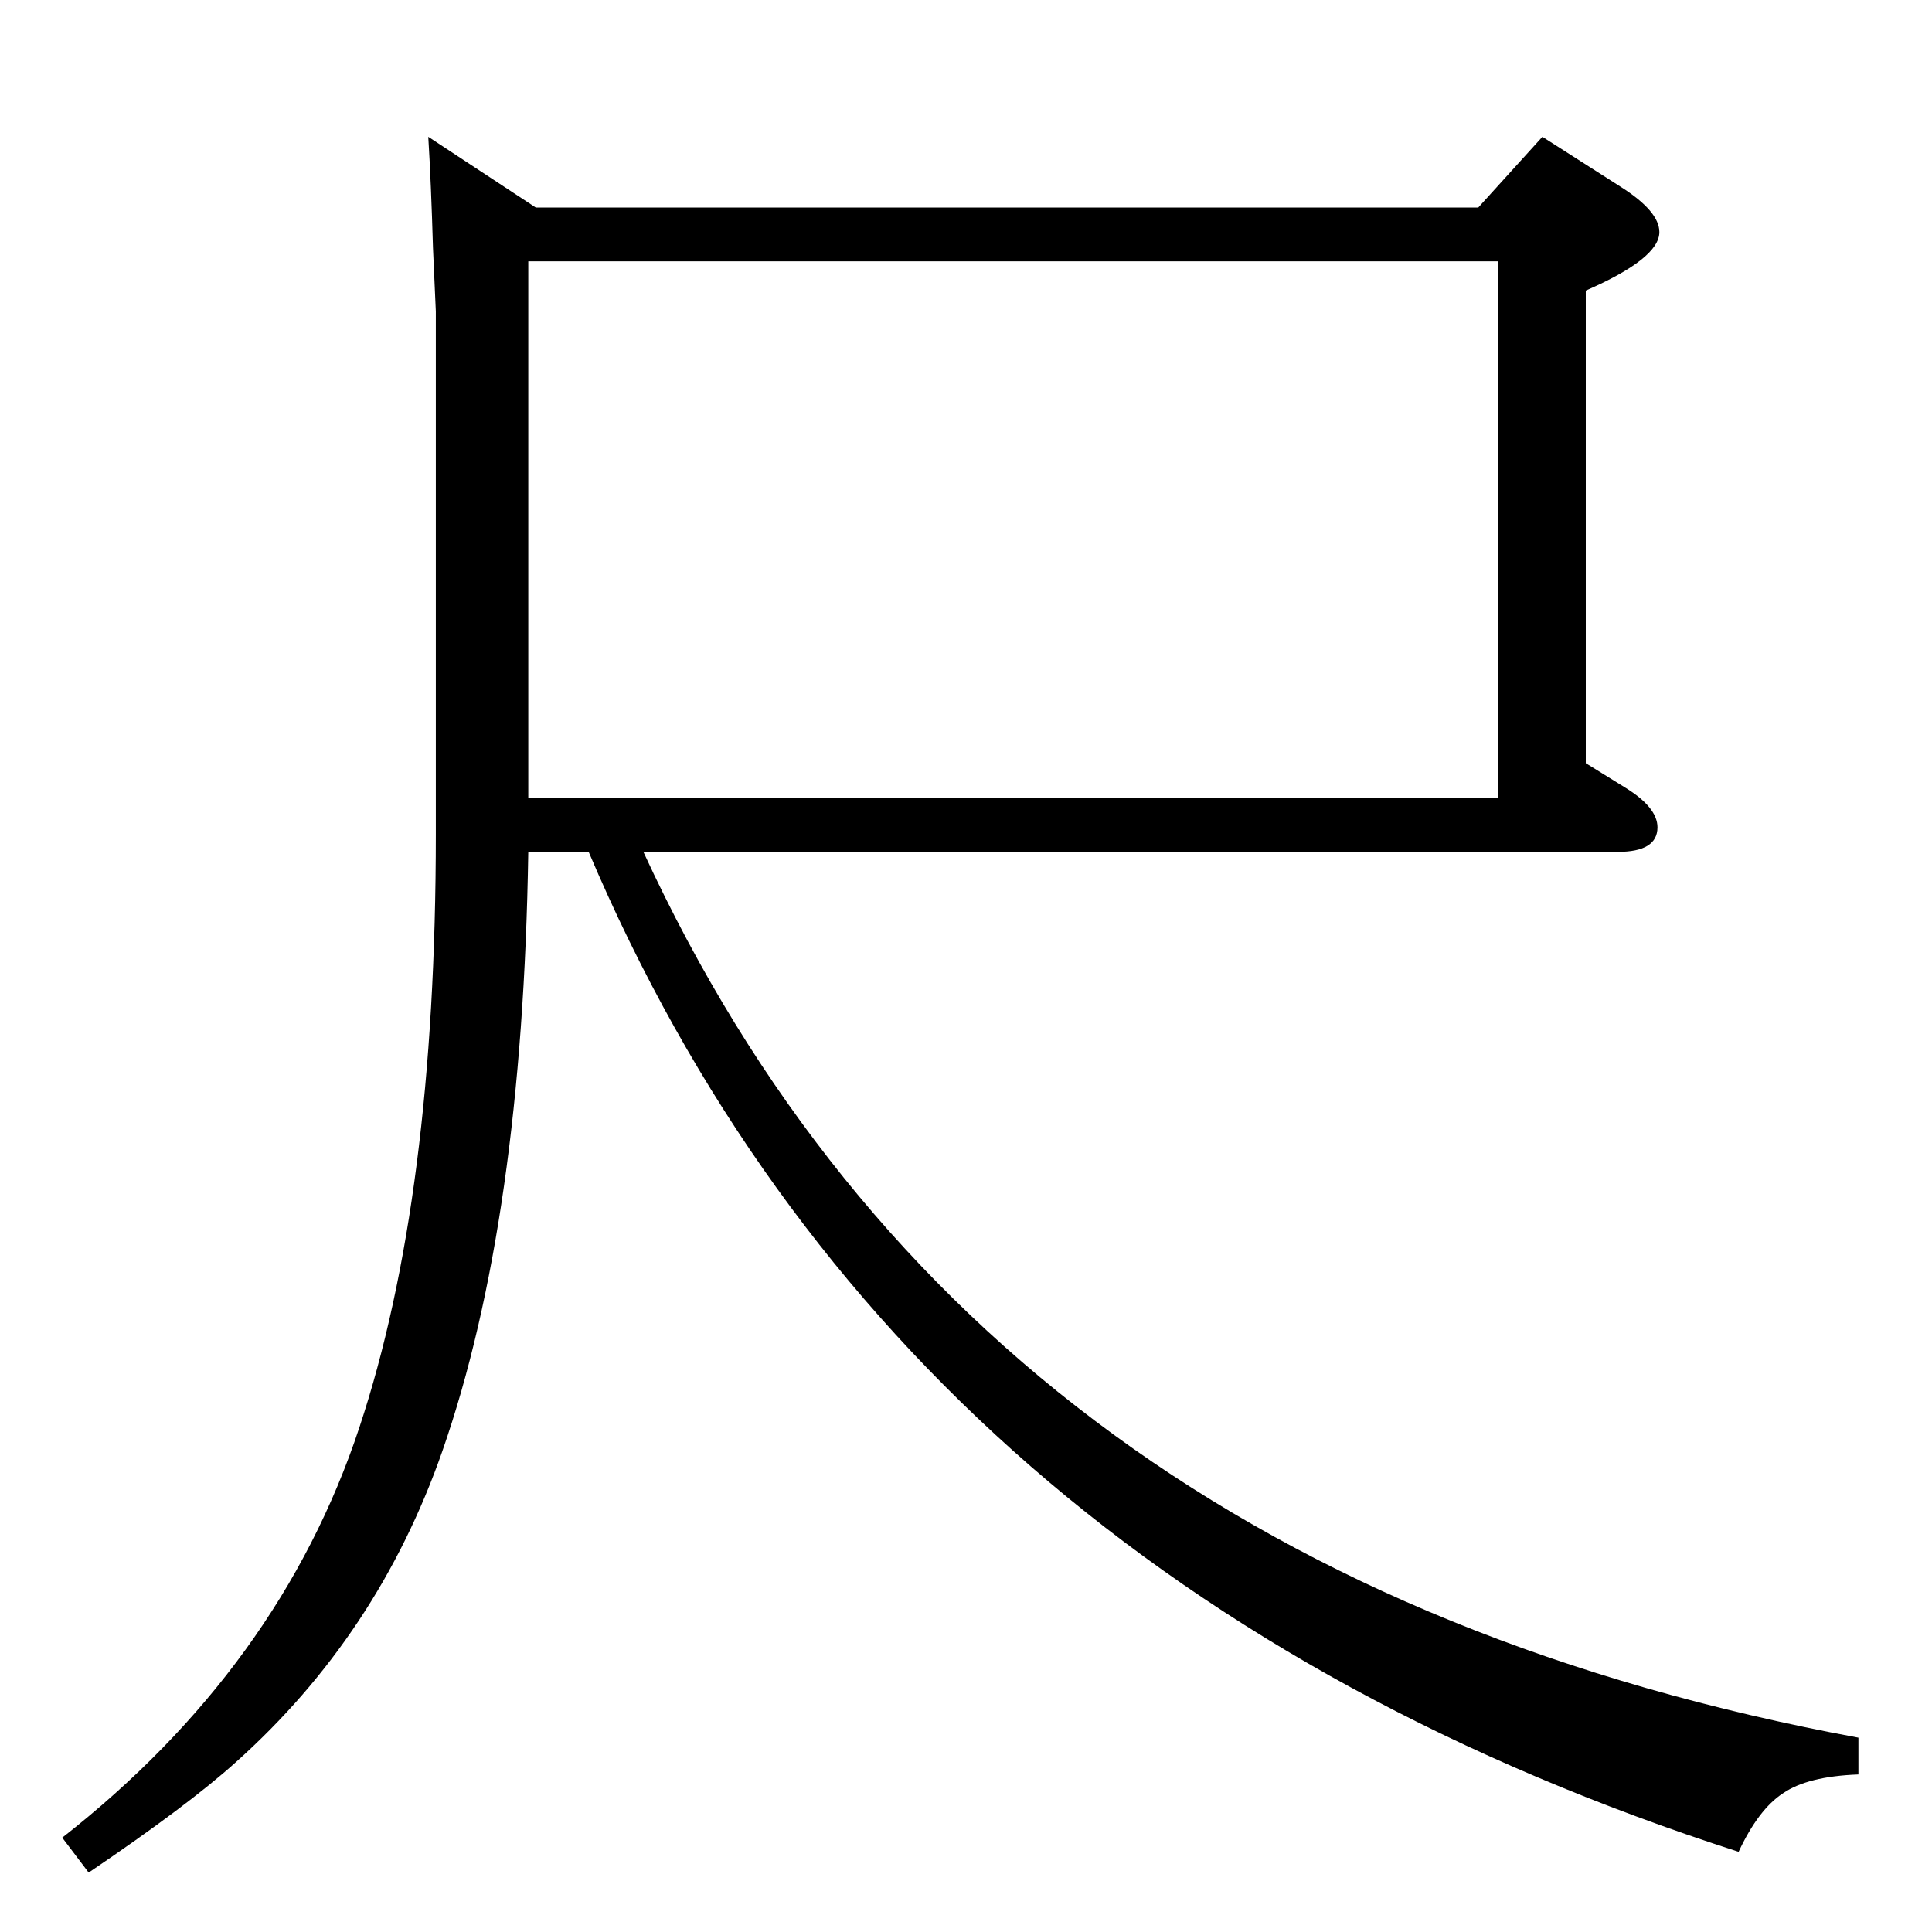 <?xml version="1.0" standalone="no"?>
<!DOCTYPE svg PUBLIC "-//W3C//DTD SVG 1.1//EN" "http://www.w3.org/Graphics/SVG/1.1/DTD/svg11.dtd" >
<svg xmlns="http://www.w3.org/2000/svg" xmlns:xlink="http://www.w3.org/1999/xlink" version="1.1" viewBox="0 -410 2048 2048">
  <g transform="matrix(1 0 0 -1 0 1638)">
   <path fill="currentColor"
d="M682 1145q353 -766 1288 -939v-39q-54 -2 -80 -20q-26 -17 -47 -62q-891 287 -1219 1060h-64q-6 -391 -91 -635q-68 -195 -219 -330q-51 -46 -156 -117l-28 37q231 181 315 435q81 244 81 629v554l-3 67q-2 69 -5 118l114 -75h999l68 75l83 -53q41 -26 41 -48
q0 -28 -78 -62v-501l42 -26q34 -21 34 -42q0 -26 -42 -26h-1033zM560 1771v-569h1028v569h-1028z" />
  </g>

</svg>
